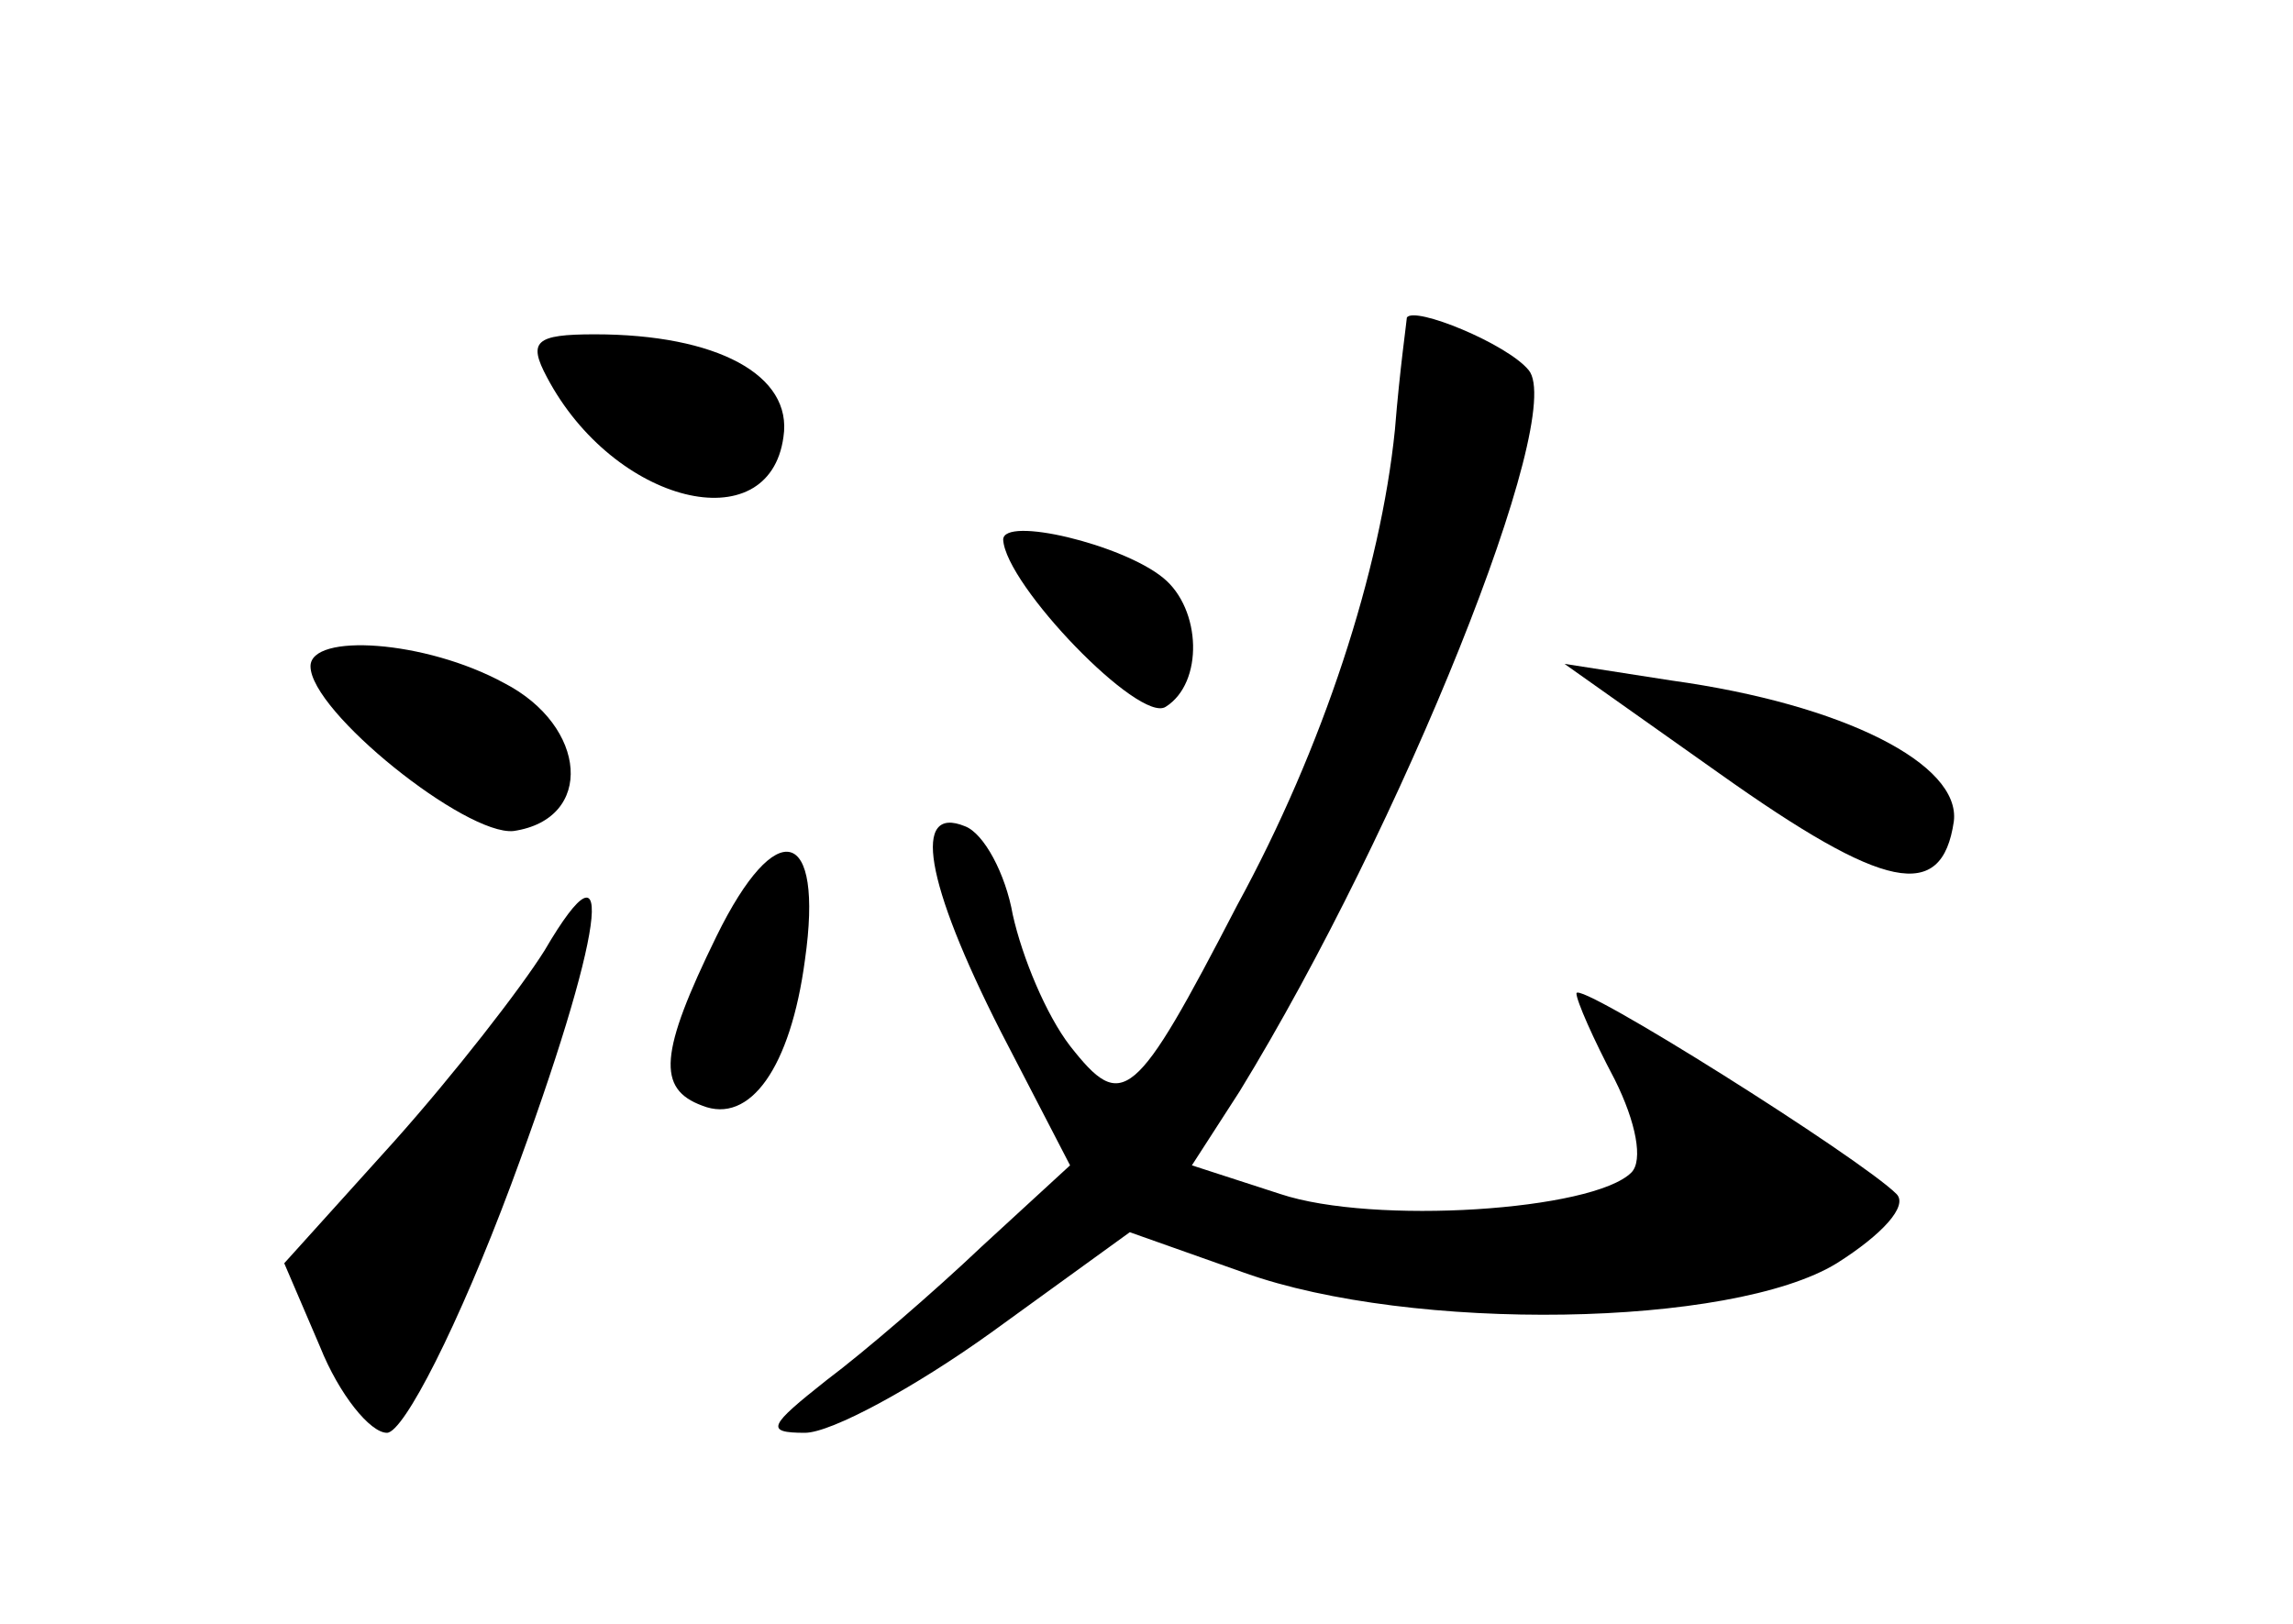 <?xml version="1.0" standalone="no"?>
<!DOCTYPE svg PUBLIC "-//W3C//DTD SVG 20010904//EN"
 "http://www.w3.org/TR/2001/REC-SVG-20010904/DTD/svg10.dtd">
<svg version="1.0" xmlns="http://www.w3.org/2000/svg"
 width="96pt" height="68pt" viewBox="0 0 96 68"
 preserveAspectRatio="xMidYMid meet">
<g transform="translate(0,68) scale(0.1,-0.1)"
fill="#000000" stroke="none">
<path d="M589 547 c0 -1 -3 -22 -5 -47 -6 -59 -30 -133 -66 -199 -43 -83 -48
-87 -70 -59 -10 13 -20 37 -24 55 -3 17 -12 34 -20 37 -22 9 -17 -23 15 -86
l29 -56 -37 -34 c-20 -19 -49 -44 -65 -56 -24 -19 -26 -22 -9 -22 11 0 46 19
78 42 l58 42 48 -17 c70 -25 204 -23 248 4 19 12 30 24 25 29 -15 15 -134 90
-134 84 0 -3 7 -19 16 -36 9 -18 12 -34 7 -39 -16 -16 -108 -22 -147 -9 l-37
12 20 31 c68 111 137 283 121 302 -9 11 -48 27 -51 22z"/>
<path d="M229 522 c28 -53 93 -69 99 -25 4 26 -28 43 -79 43 -25 0 -28 -3 -20
-18z"/>
<path d="M420 454 c1 -19 57 -77 68 -70 16 10 15 41 -1 54 -17 14 -67 26 -67
16z"/>
<path d="M130 401 c0 -19 65 -71 85 -69 34 5 31 44 -4 62 -33 18 -81 21 -81 7z"/>
<path d="M720 356 c69 -49 93 -54 98 -20 3 24 -46 49 -118 59 l-45 7 65 -46z"/>
<path d="M300 288 c-24 -49 -25 -64 -6 -71 20 -8 37 16 43 61 8 56 -12 61 -37
10z"/>
<path d="M228 282 c-10 -16 -38 -52 -63 -80 l-46 -51 15 -35 c8 -20 21 -36 28
-36 7 0 30 45 52 104 39 105 45 151 14 98z"/>
</g>
</svg>
